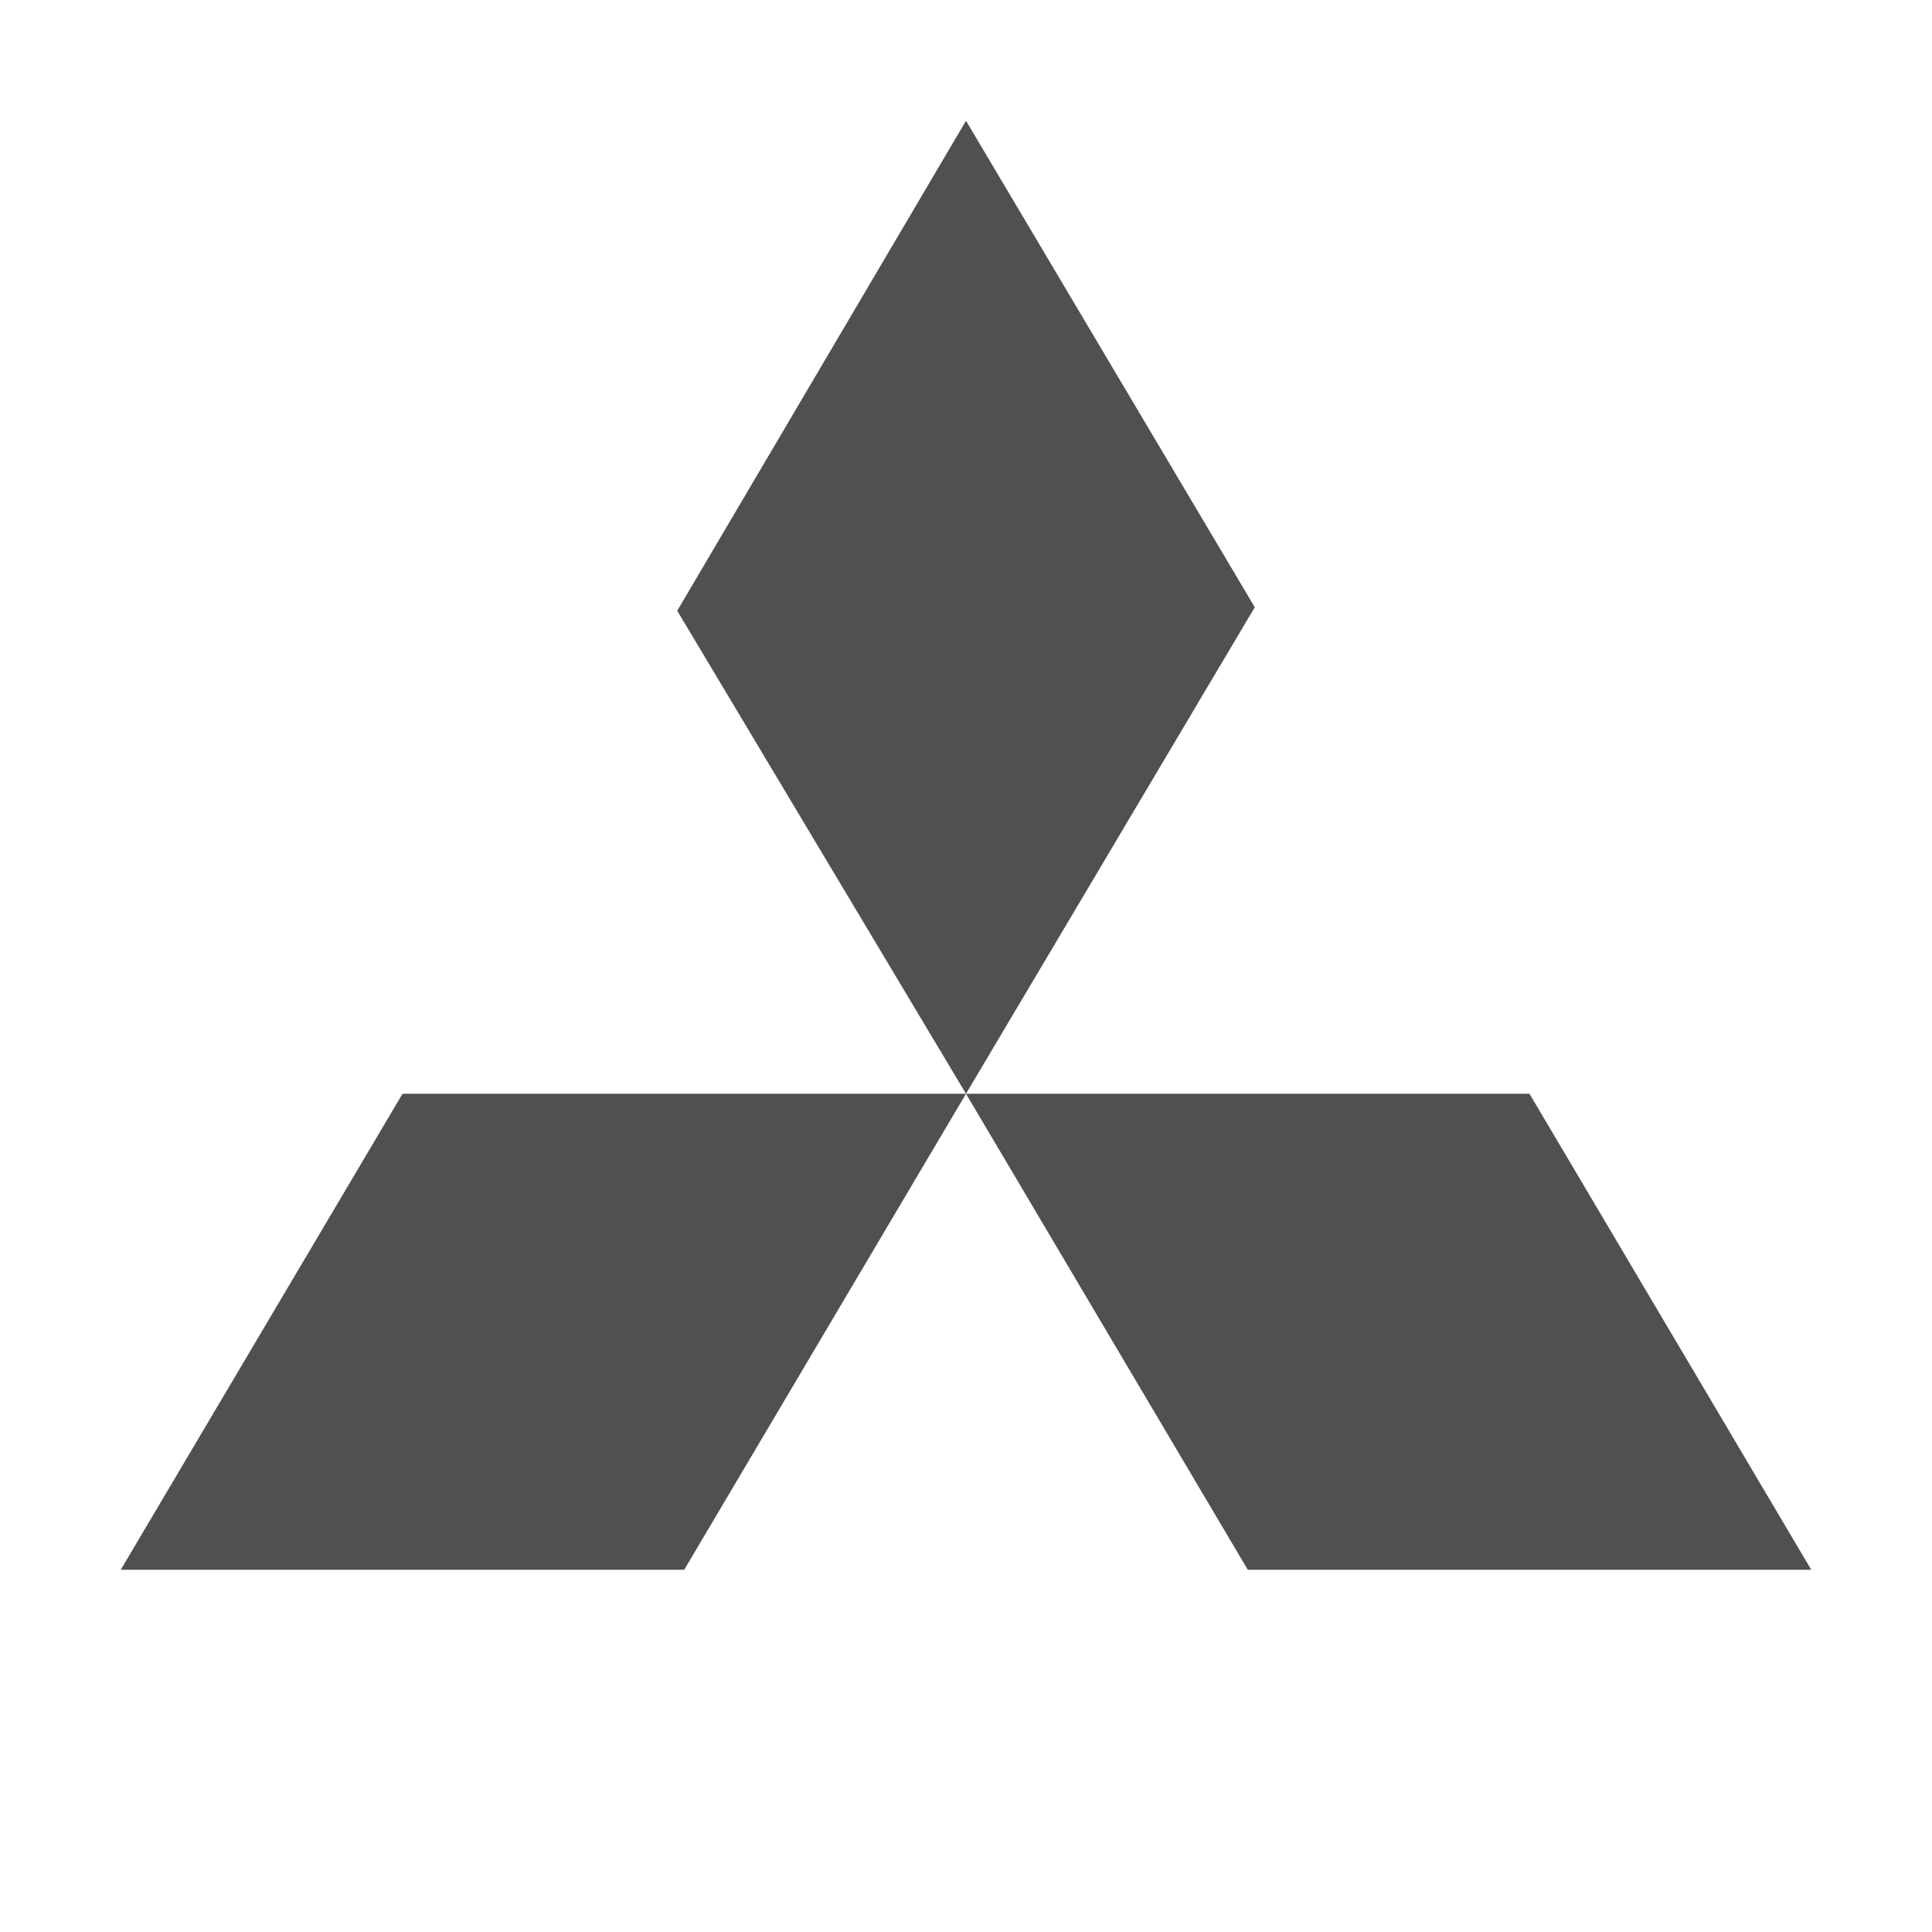 <!DOCTYPE svg PUBLIC "-//W3C//DTD SVG 1.1//EN" "http://www.w3.org/Graphics/SVG/1.1/DTD/svg11.dtd">
<!-- Uploaded to: SVG Repo, www.svgrepo.com, Transformed by: SVG Repo Mixer Tools -->
<svg width="800px" height="800px" viewBox="0 0 32 32" fill="none" xmlns="http://www.w3.org/2000/svg">
<g id="SVGRepo_bgCarrier" stroke-width="0"/>
<g id="SVGRepo_tracerCarrier" stroke-linecap="round" stroke-linejoin="round"/>
<g id="SVGRepo_iconCarrier"> <path d="M16 2L20.783 10.058L16 18.116L11.217 10.116L16 2ZM16 18.116H25.333L30 26H20.667L16 18.116ZM16 18.116H6.667L2 26H11.333L16 18.116Z" fill="#50504F"/> </g>
</svg>
